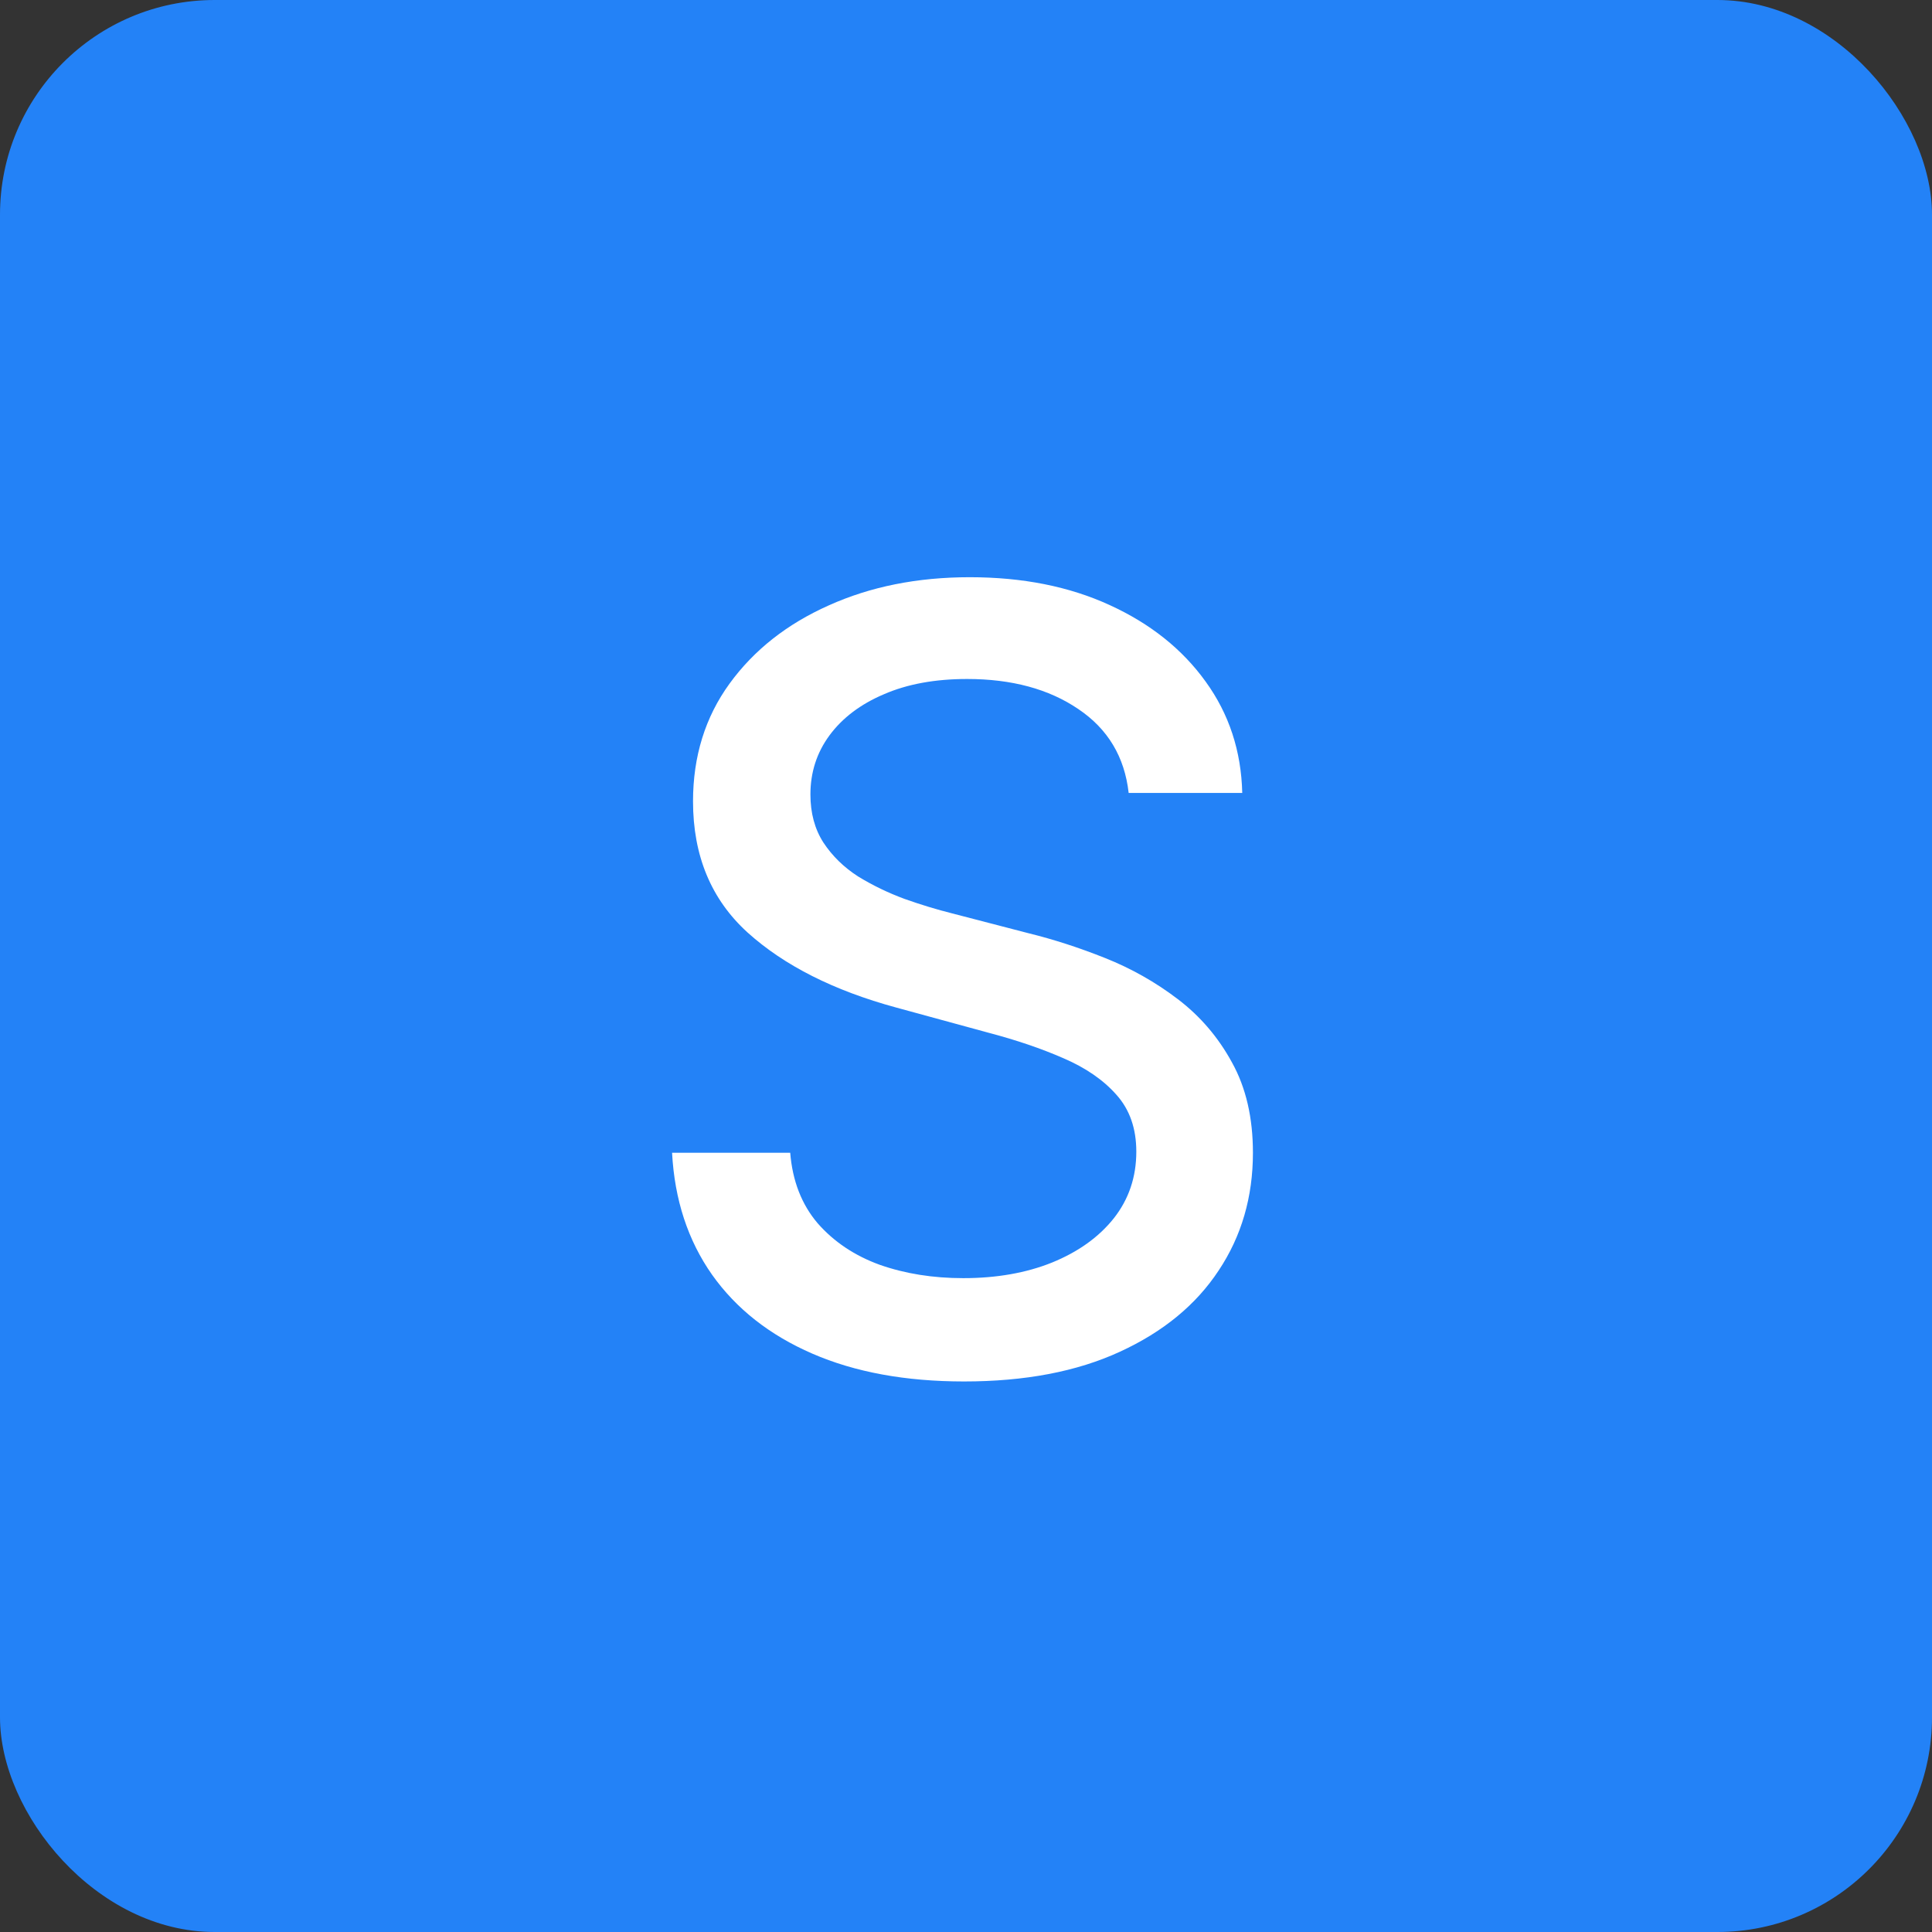 <svg width="72" height="72" viewBox="0 0 72 72" fill="none" xmlns="http://www.w3.org/2000/svg">
<rect x="0" y="0" width="72" height="72" fill="#333333" stroke="none"/>
<rect width="72" height="72" rx="8" fill="#2382F7"/>
<path d="M42.062 29.551C41.911 28.206 41.286 27.165 40.188 26.426C39.089 25.678 37.706 25.304 36.04 25.304C34.847 25.304 33.814 25.493 32.943 25.872C32.072 26.241 31.395 26.753 30.912 27.406C30.438 28.05 30.202 28.784 30.202 29.608C30.202 30.299 30.363 30.896 30.685 31.398C31.016 31.9 31.447 32.321 31.977 32.662C32.517 32.993 33.095 33.273 33.71 33.5C34.326 33.718 34.918 33.898 35.486 34.04L38.327 34.778C39.255 35.006 40.206 35.313 41.182 35.702C42.157 36.09 43.062 36.601 43.895 37.236C44.728 37.87 45.401 38.656 45.912 39.594C46.433 40.531 46.693 41.653 46.693 42.96C46.693 44.608 46.267 46.071 45.415 47.349C44.572 48.628 43.346 49.636 41.736 50.375C40.135 51.114 38.199 51.483 35.926 51.483C33.748 51.483 31.864 51.137 30.273 50.446C28.682 49.755 27.437 48.775 26.537 47.506C25.637 46.227 25.14 44.712 25.046 42.96H29.449C29.534 44.011 29.875 44.887 30.472 45.588C31.078 46.279 31.849 46.795 32.787 47.136C33.734 47.468 34.771 47.633 35.898 47.633C37.138 47.633 38.242 47.439 39.207 47.051C40.183 46.653 40.95 46.104 41.508 45.403C42.067 44.693 42.347 43.865 42.347 42.918C42.347 42.056 42.1 41.35 41.608 40.801C41.125 40.252 40.467 39.797 39.633 39.438C38.81 39.078 37.877 38.76 36.835 38.486L33.398 37.548C31.068 36.914 29.222 35.981 27.858 34.75C26.504 33.519 25.827 31.89 25.827 29.864C25.827 28.188 26.281 26.724 27.19 25.474C28.099 24.224 29.331 23.254 30.884 22.562C32.437 21.862 34.188 21.511 36.139 21.511C38.109 21.511 39.847 21.857 41.352 22.548C42.867 23.24 44.061 24.191 44.932 25.403C45.803 26.606 46.258 27.989 46.295 29.551H42.062Z" fill="white"/>
</svg>
